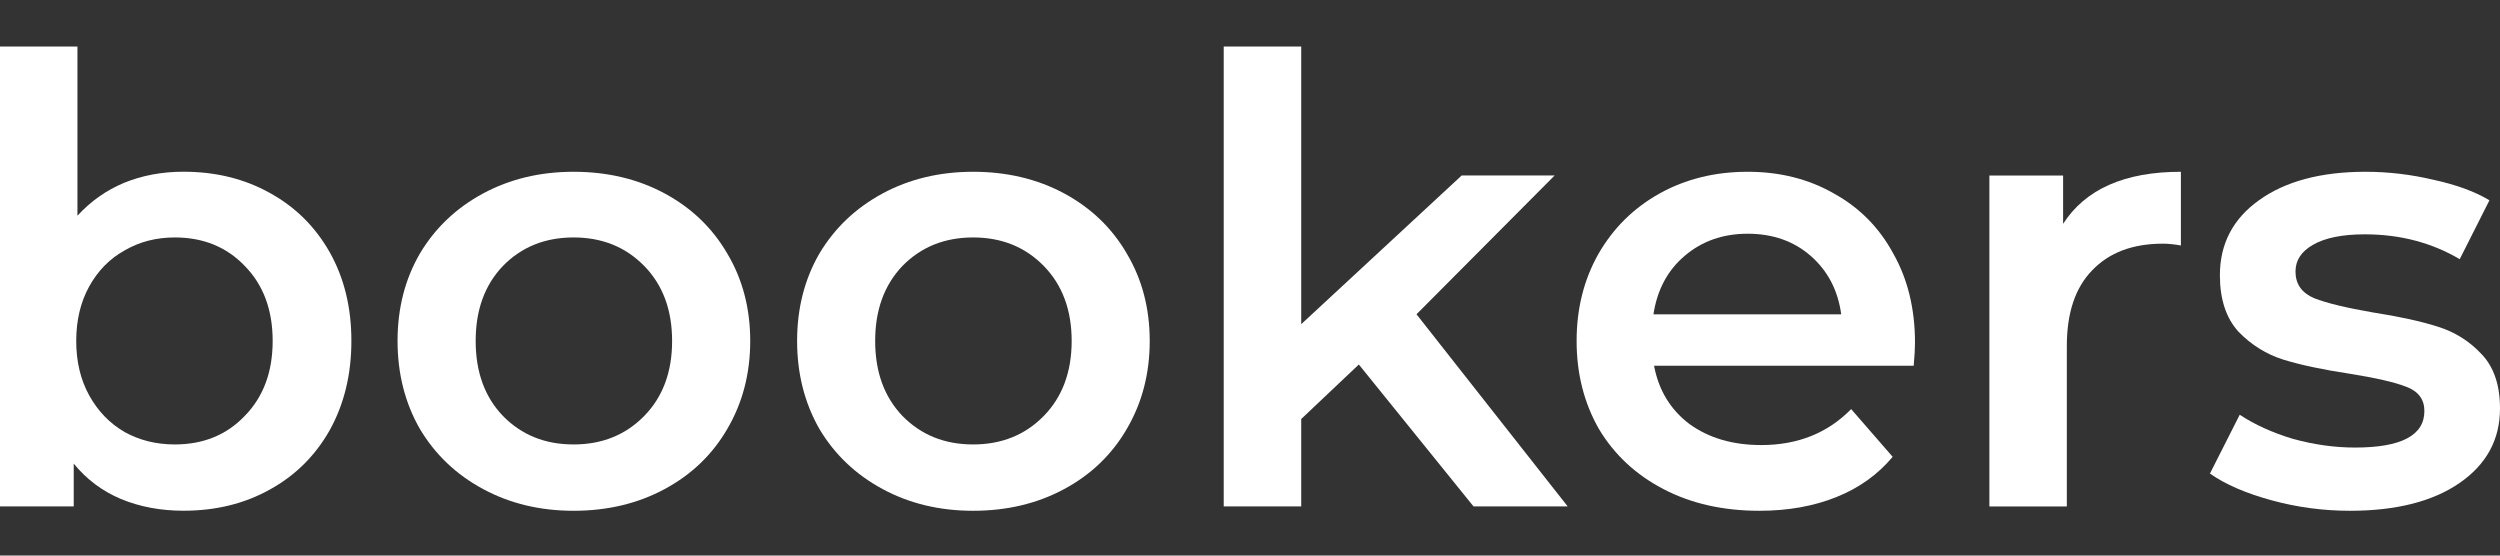 <svg width="45" height="10" viewBox="0 0 45 10" fill="none" xmlns="http://www.w3.org/2000/svg">
<rect x="0" y="0" width="45" height="10" fill="#333333" stroke="none"/>
<g clip-path="url(#clip0_733_10643)">
<path d="M42.3 9.194C41.817 9.194 41.345 9.131 40.884 9.004C40.423 8.878 40.054 8.718 39.779 8.524L40.315 7.465C40.583 7.643 40.902 7.788 41.274 7.9C41.653 8.004 42.025 8.056 42.39 8.056C43.223 8.056 43.639 7.837 43.639 7.398C43.639 7.19 43.531 7.044 43.316 6.963C43.107 6.881 42.769 6.803 42.3 6.728C41.81 6.654 41.408 6.569 41.096 6.472C40.791 6.375 40.523 6.208 40.292 5.97C40.069 5.724 39.958 5.386 39.958 4.955C39.958 4.39 40.192 3.94 40.661 3.605C41.136 3.263 41.776 3.092 42.579 3.092C42.988 3.092 43.397 3.14 43.806 3.237C44.215 3.326 44.55 3.449 44.81 3.605L44.275 4.665C43.769 4.367 43.2 4.218 42.568 4.218C42.159 4.218 41.847 4.282 41.631 4.408C41.423 4.527 41.319 4.687 41.319 4.888C41.319 5.111 41.43 5.271 41.653 5.367C41.884 5.457 42.237 5.542 42.713 5.624C43.189 5.698 43.58 5.784 43.884 5.881C44.189 5.977 44.45 6.141 44.665 6.371C44.888 6.602 45 6.929 45 7.353C45 7.911 44.758 8.357 44.275 8.692C43.791 9.026 43.133 9.194 42.3 9.194Z" fill="white"/>
<path d="M37.136 4.029C37.538 3.404 38.244 3.092 39.256 3.092V4.419C39.137 4.397 39.029 4.386 38.932 4.386C38.389 4.386 37.965 4.546 37.66 4.865C37.355 5.178 37.203 5.631 37.203 6.226V9.116H35.809V3.159H37.136V4.029Z" fill="white"/>
<path d="M34.47 6.171C34.47 6.267 34.462 6.405 34.447 6.583H29.773C29.855 7.022 30.067 7.372 30.409 7.632C30.759 7.885 31.19 8.011 31.703 8.011C32.358 8.011 32.897 7.796 33.321 7.364L34.068 8.223C33.8 8.543 33.462 8.785 33.053 8.948C32.644 9.112 32.183 9.194 31.67 9.194C31.015 9.194 30.439 9.064 29.941 8.803C29.442 8.543 29.056 8.182 28.78 7.721C28.513 7.253 28.379 6.725 28.379 6.137C28.379 5.557 28.509 5.037 28.769 4.575C29.037 4.107 29.405 3.743 29.874 3.482C30.342 3.222 30.87 3.092 31.458 3.092C32.038 3.092 32.555 3.222 33.008 3.482C33.469 3.735 33.826 4.096 34.079 4.564C34.34 5.025 34.47 5.561 34.47 6.171ZM31.458 4.207C31.012 4.207 30.632 4.341 30.32 4.609C30.015 4.869 29.829 5.219 29.762 5.658H33.142C33.083 5.226 32.901 4.877 32.596 4.609C32.291 4.341 31.911 4.207 31.458 4.207Z" fill="white"/>
<path d="M24.459 6.561L23.422 7.542V9.115H22.027V0.838H23.422V5.835L26.311 3.158H27.984L25.497 5.657L28.218 9.115H26.523L24.459 6.561Z" fill="white"/>
<path d="M17.516 9.194C16.913 9.194 16.37 9.064 15.887 8.803C15.404 8.543 15.024 8.182 14.749 7.721C14.482 7.253 14.348 6.725 14.348 6.137C14.348 5.55 14.482 5.025 14.749 4.564C15.024 4.103 15.404 3.743 15.887 3.482C16.37 3.222 16.913 3.092 17.516 3.092C18.126 3.092 18.672 3.222 19.156 3.482C19.639 3.743 20.015 4.103 20.282 4.564C20.557 5.025 20.695 5.55 20.695 6.137C20.695 6.725 20.557 7.253 20.282 7.721C20.015 8.182 19.639 8.543 19.156 8.803C18.672 9.064 18.126 9.194 17.516 9.194ZM17.516 8C18.029 8 18.453 7.829 18.788 7.487C19.122 7.145 19.29 6.695 19.29 6.137C19.29 5.579 19.122 5.13 18.788 4.787C18.453 4.445 18.029 4.274 17.516 4.274C17.003 4.274 16.579 4.445 16.244 4.787C15.917 5.13 15.753 5.579 15.753 6.137C15.753 6.695 15.917 7.145 16.244 7.487C16.579 7.829 17.003 8 17.516 8Z" fill="white"/>
<path d="M10.324 9.194C9.722 9.194 9.179 9.064 8.696 8.803C8.212 8.543 7.833 8.182 7.558 7.721C7.29 7.253 7.156 6.725 7.156 6.137C7.156 5.55 7.29 5.025 7.558 4.564C7.833 4.103 8.212 3.743 8.696 3.482C9.179 3.222 9.722 3.092 10.324 3.092C10.934 3.092 11.481 3.222 11.964 3.482C12.448 3.743 12.823 4.103 13.091 4.564C13.366 5.025 13.504 5.55 13.504 6.137C13.504 6.725 13.366 7.253 13.091 7.721C12.823 8.182 12.448 8.543 11.964 8.803C11.481 9.064 10.934 9.194 10.324 9.194ZM10.324 8C10.838 8 11.261 7.829 11.596 7.487C11.931 7.145 12.098 6.695 12.098 6.137C12.098 5.579 11.931 5.13 11.596 4.787C11.261 4.445 10.838 4.274 10.324 4.274C9.811 4.274 9.387 4.445 9.053 4.787C8.725 5.13 8.562 5.579 8.562 6.137C8.562 6.695 8.725 7.145 9.053 7.487C9.387 7.829 9.811 8 10.324 8Z" fill="white"/>
<path d="M3.302 3.091C3.882 3.091 4.399 3.218 4.853 3.471C5.314 3.723 5.674 4.08 5.935 4.541C6.195 5.003 6.325 5.534 6.325 6.137C6.325 6.739 6.195 7.274 5.935 7.743C5.674 8.204 5.314 8.561 4.853 8.814C4.399 9.067 3.882 9.193 3.302 9.193C2.893 9.193 2.517 9.123 2.175 8.981C1.841 8.84 1.558 8.628 1.327 8.345V9.115H0V0.838H1.394V3.883C1.632 3.623 1.911 3.426 2.231 3.292C2.558 3.158 2.915 3.091 3.302 3.091ZM3.146 8C3.659 8 4.079 7.829 4.406 7.486C4.741 7.144 4.908 6.694 4.908 6.137C4.908 5.579 4.741 5.129 4.406 4.787C4.079 4.445 3.659 4.274 3.146 4.274C2.811 4.274 2.51 4.352 2.242 4.508C1.974 4.657 1.763 4.872 1.606 5.155C1.45 5.438 1.372 5.765 1.372 6.137C1.372 6.509 1.45 6.836 1.606 7.118C1.763 7.401 1.974 7.62 2.242 7.776C2.51 7.925 2.811 8 3.146 8Z" fill="white"/>
</g>
<defs>
<clipPath id="clip0_733_10643">
<rect width="45" height="8.355" fill="white" transform="translate(0 0.838)"/>
</clipPath>
</defs>
</svg>
